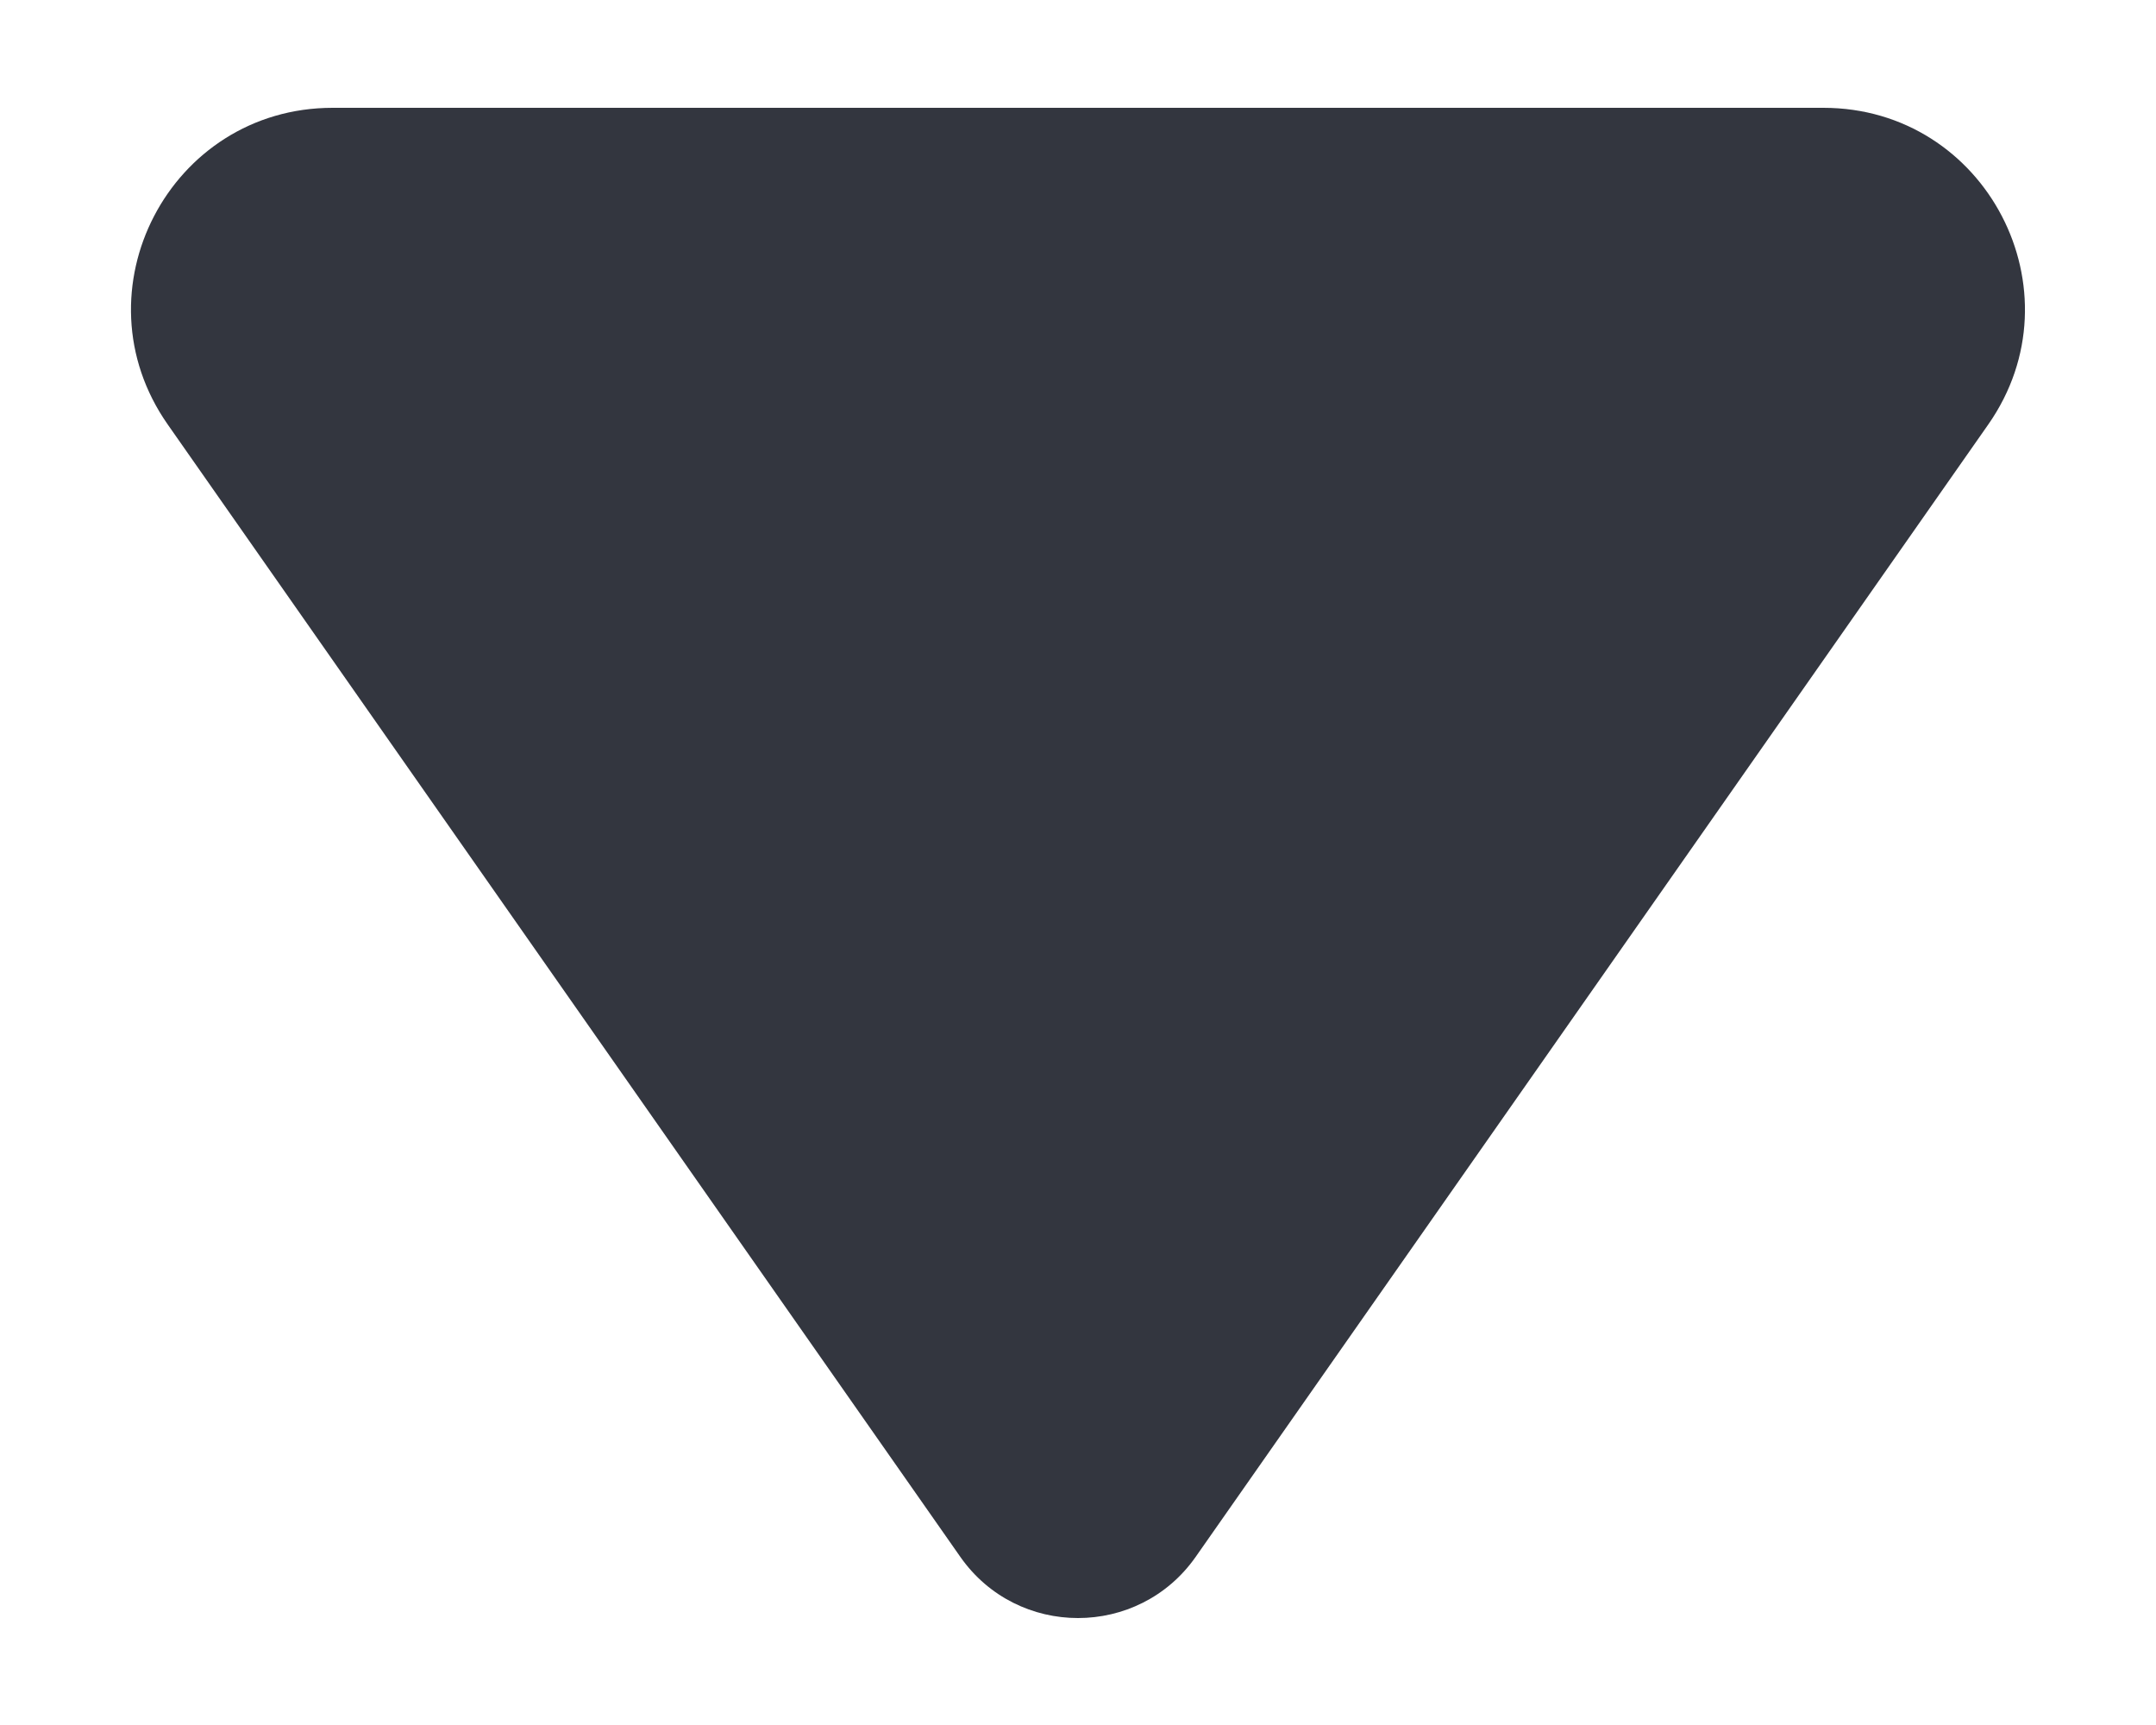 <svg width="15" height="12" viewBox="0 0 15 12" fill="none" xmlns="http://www.w3.org/2000/svg">
<path d="M6.681 10.83L1.167 2.953C0.517 2.025 1.181 0.75 2.314 0.75L12.686 0.75C13.819 0.75 14.482 2.025 13.833 2.953L8.319 10.83C7.921 11.398 7.079 11.398 6.681 10.83Z" fill="#33363F"/>
</svg>
